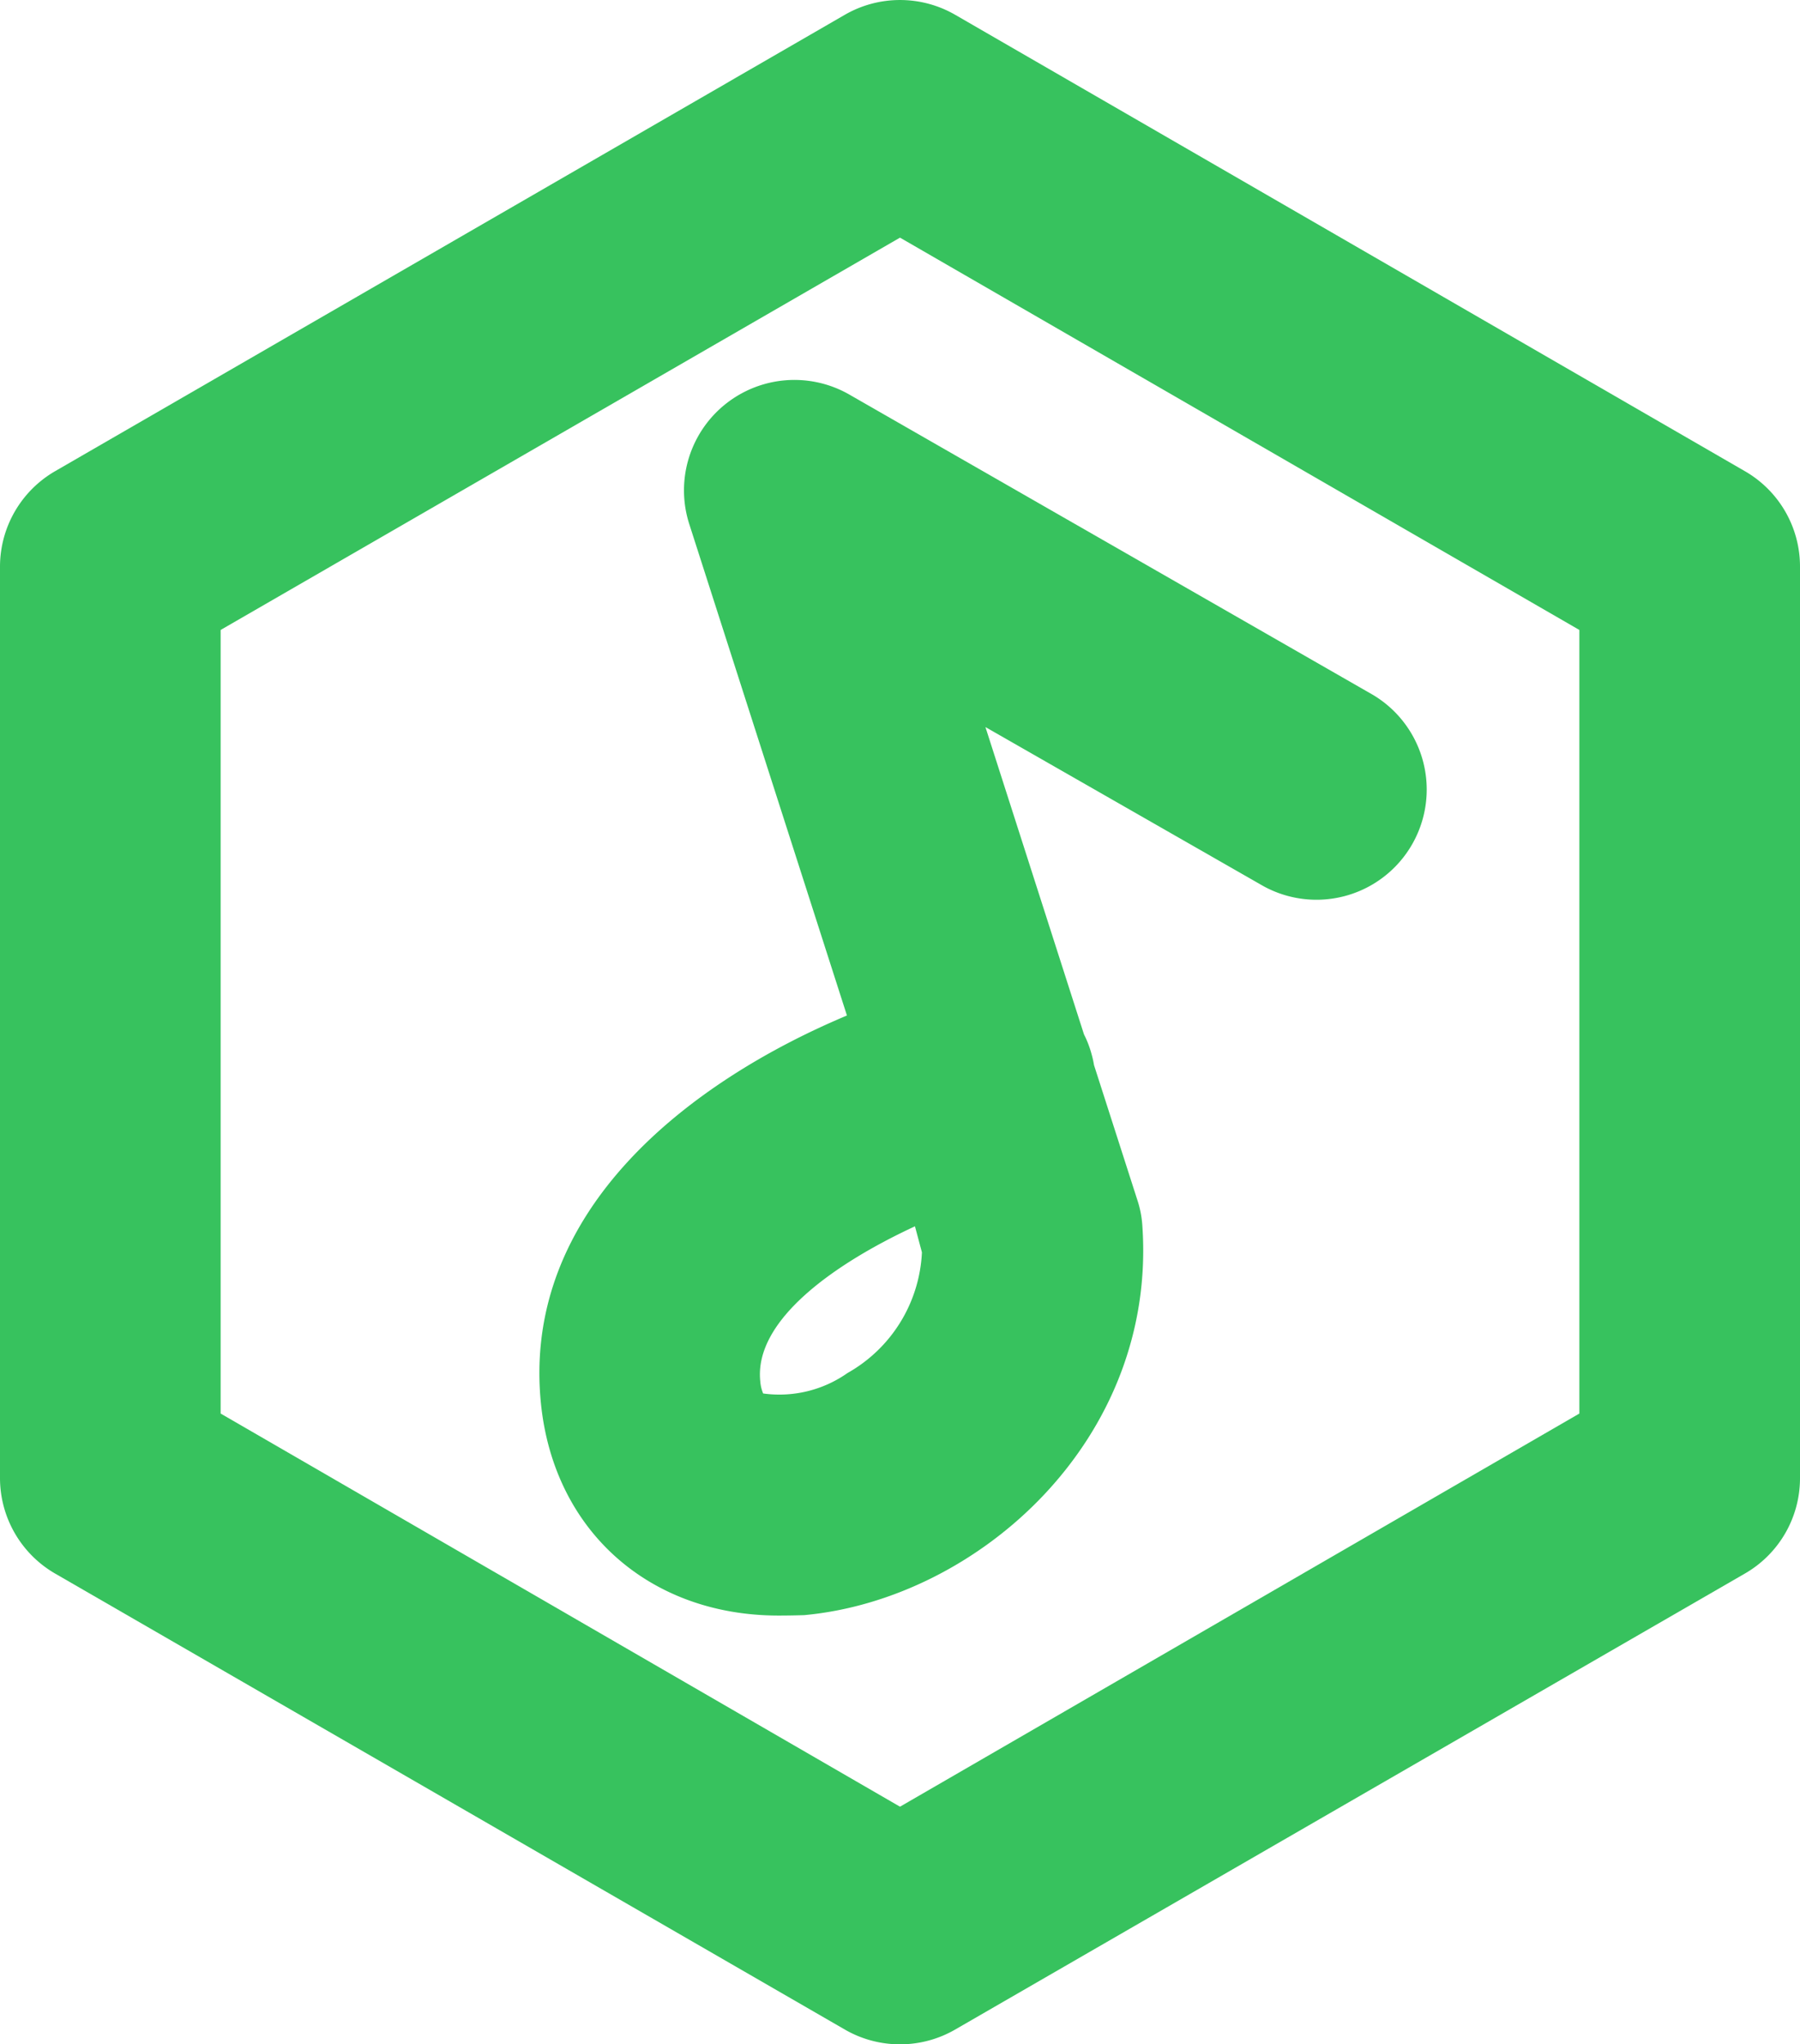 <svg xmlns="http://www.w3.org/2000/svg" viewBox="0 0 87.86 99.79"><defs><style>.cls-1{fill:#37c25e;}</style></defs><title>Asset 3</title><g id="Layer_2" data-name="Layer 2"><g id="OBJECTS"><path class="cls-1" d="M38,78.86c-6.25,0-10.93-4.08-11.59-10.29-1-9.54,7.36-15.82,14.93-19l-7.7-24a5.39,5.39,0,0,1,7.8-6.32L67,33.91a5.38,5.38,0,0,1-5.34,9.34L48.1,35.49l4.81,15a5,5,0,0,1,.38,1,4.48,4.48,0,0,1,.11.5l2.11,6.57a5,5,0,0,1,.25,1.28c.72,10.42-8,18.22-16.51,19Q38.59,78.86,38,78.86Zm6.66-19c-3.86,1.79-7.87,4.56-7.55,7.57a1.92,1.92,0,0,0,.14.59,5.78,5.78,0,0,0,4.12-1A7.14,7.14,0,0,0,45,61.13Z"/><path class="cls-1" d="M43.93,99.79a5.37,5.37,0,0,1-2.69-.72L2.69,76.81A5.39,5.39,0,0,1,0,72.15V27.64A5.39,5.39,0,0,1,2.69,23L41.24.72a5.39,5.39,0,0,1,5.38,0L85.17,23a5.37,5.37,0,0,1,2.69,4.66V72.15a5.37,5.37,0,0,1-2.69,4.66L46.62,99.07A5.37,5.37,0,0,1,43.93,99.79ZM10.77,69,43.93,88.19,77.09,69V30.75L43.93,11.6,10.77,30.75Z"/></g></g></svg>